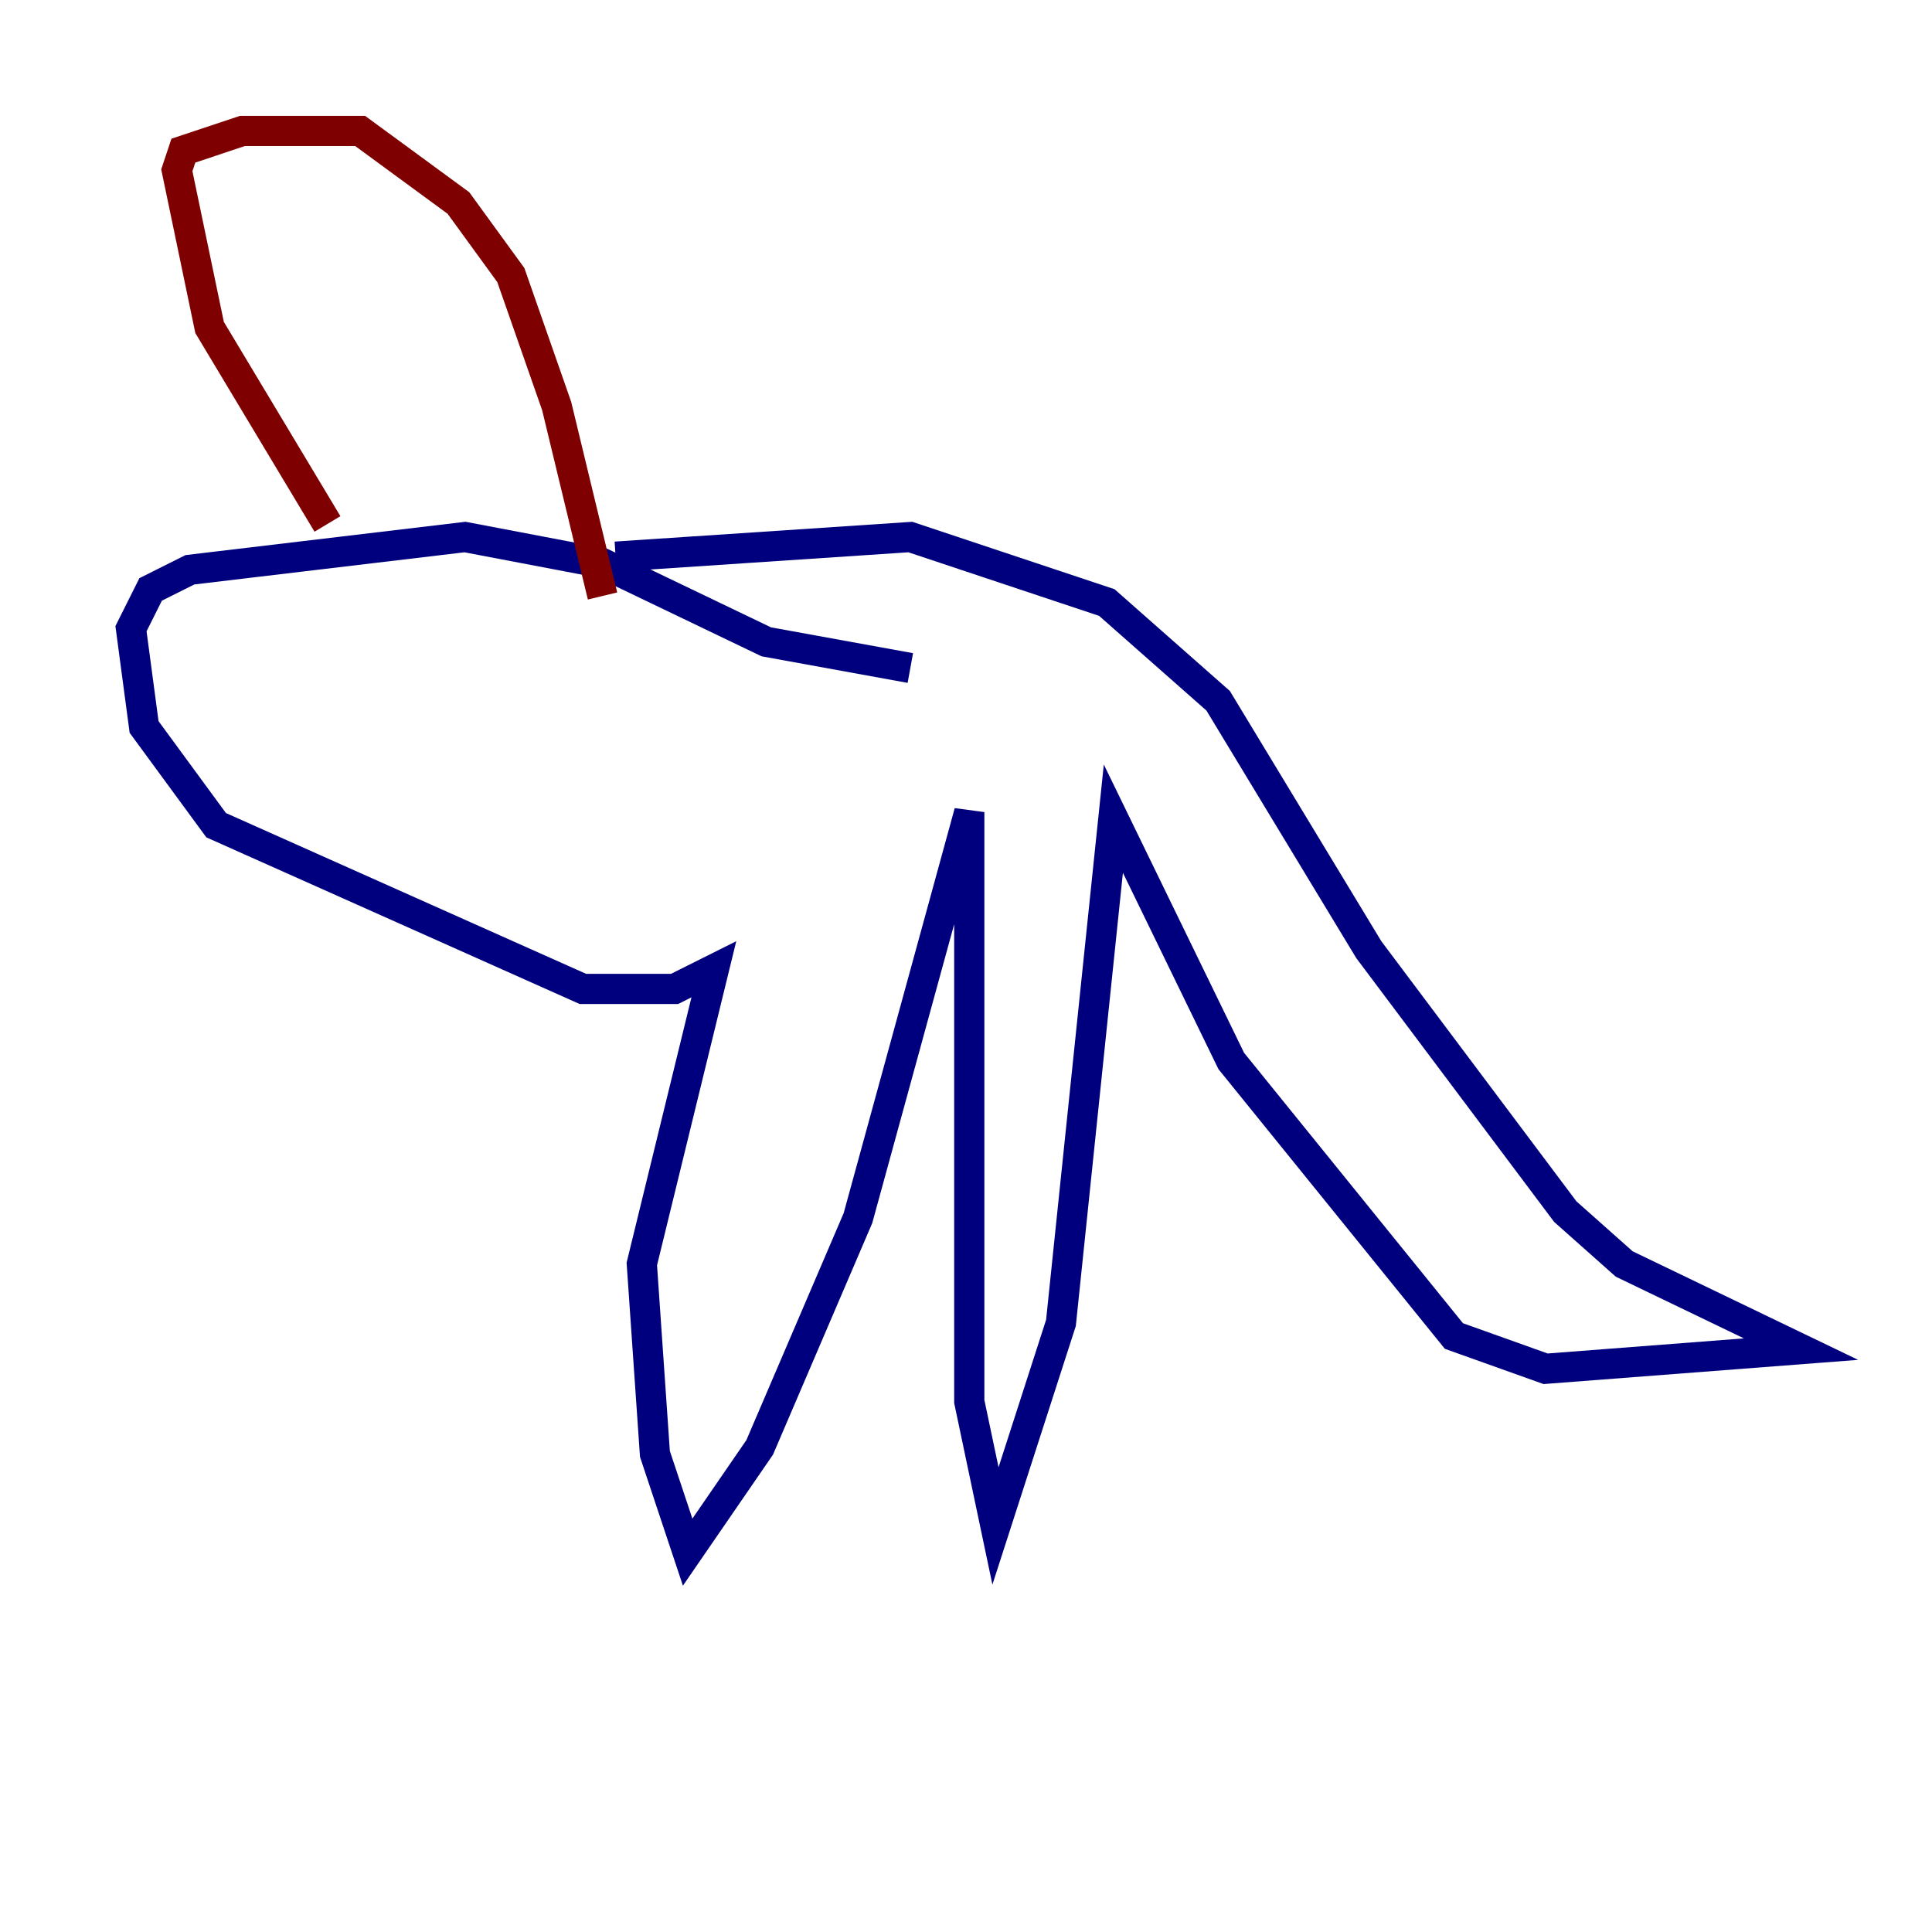 <?xml version="1.0" encoding="utf-8" ?>
<svg baseProfile="tiny" height="128" version="1.2" viewBox="0,0,128,128" width="128" xmlns="http://www.w3.org/2000/svg" xmlns:ev="http://www.w3.org/2001/xml-events" xmlns:xlink="http://www.w3.org/1999/xlink"><defs /><polyline fill="none" points="40.786,36.881 60.312,35.58 73.329,39.919 80.705,46.427 90.685,62.915 103.702,80.271 107.607,83.742 119.322,89.383 102.4,90.685 96.325,88.515 81.573,70.291 73.763,54.237 70.291,87.647 65.953,101.098 64.217,92.854 64.217,53.803 56.841,80.705 50.332,95.891 45.559,102.834 43.39,96.325 42.522,83.742 47.295,64.217 44.691,65.519 38.617,65.519 14.319,54.671 9.546,48.163 8.678,41.654 9.98,39.051 12.583,37.749 30.807,35.58 39.919,37.315 50.766,42.522 60.312,44.258" stroke="#00007f" stroke-width="2" /><polyline fill="none" points="21.695,34.712 13.885,21.695 11.715,11.281 12.149,9.98 16.054,8.678 23.864,8.678 30.373,13.451 33.844,18.224 36.881,26.902 39.919,39.485" stroke="#7f0000" stroke-width="2" /></svg>